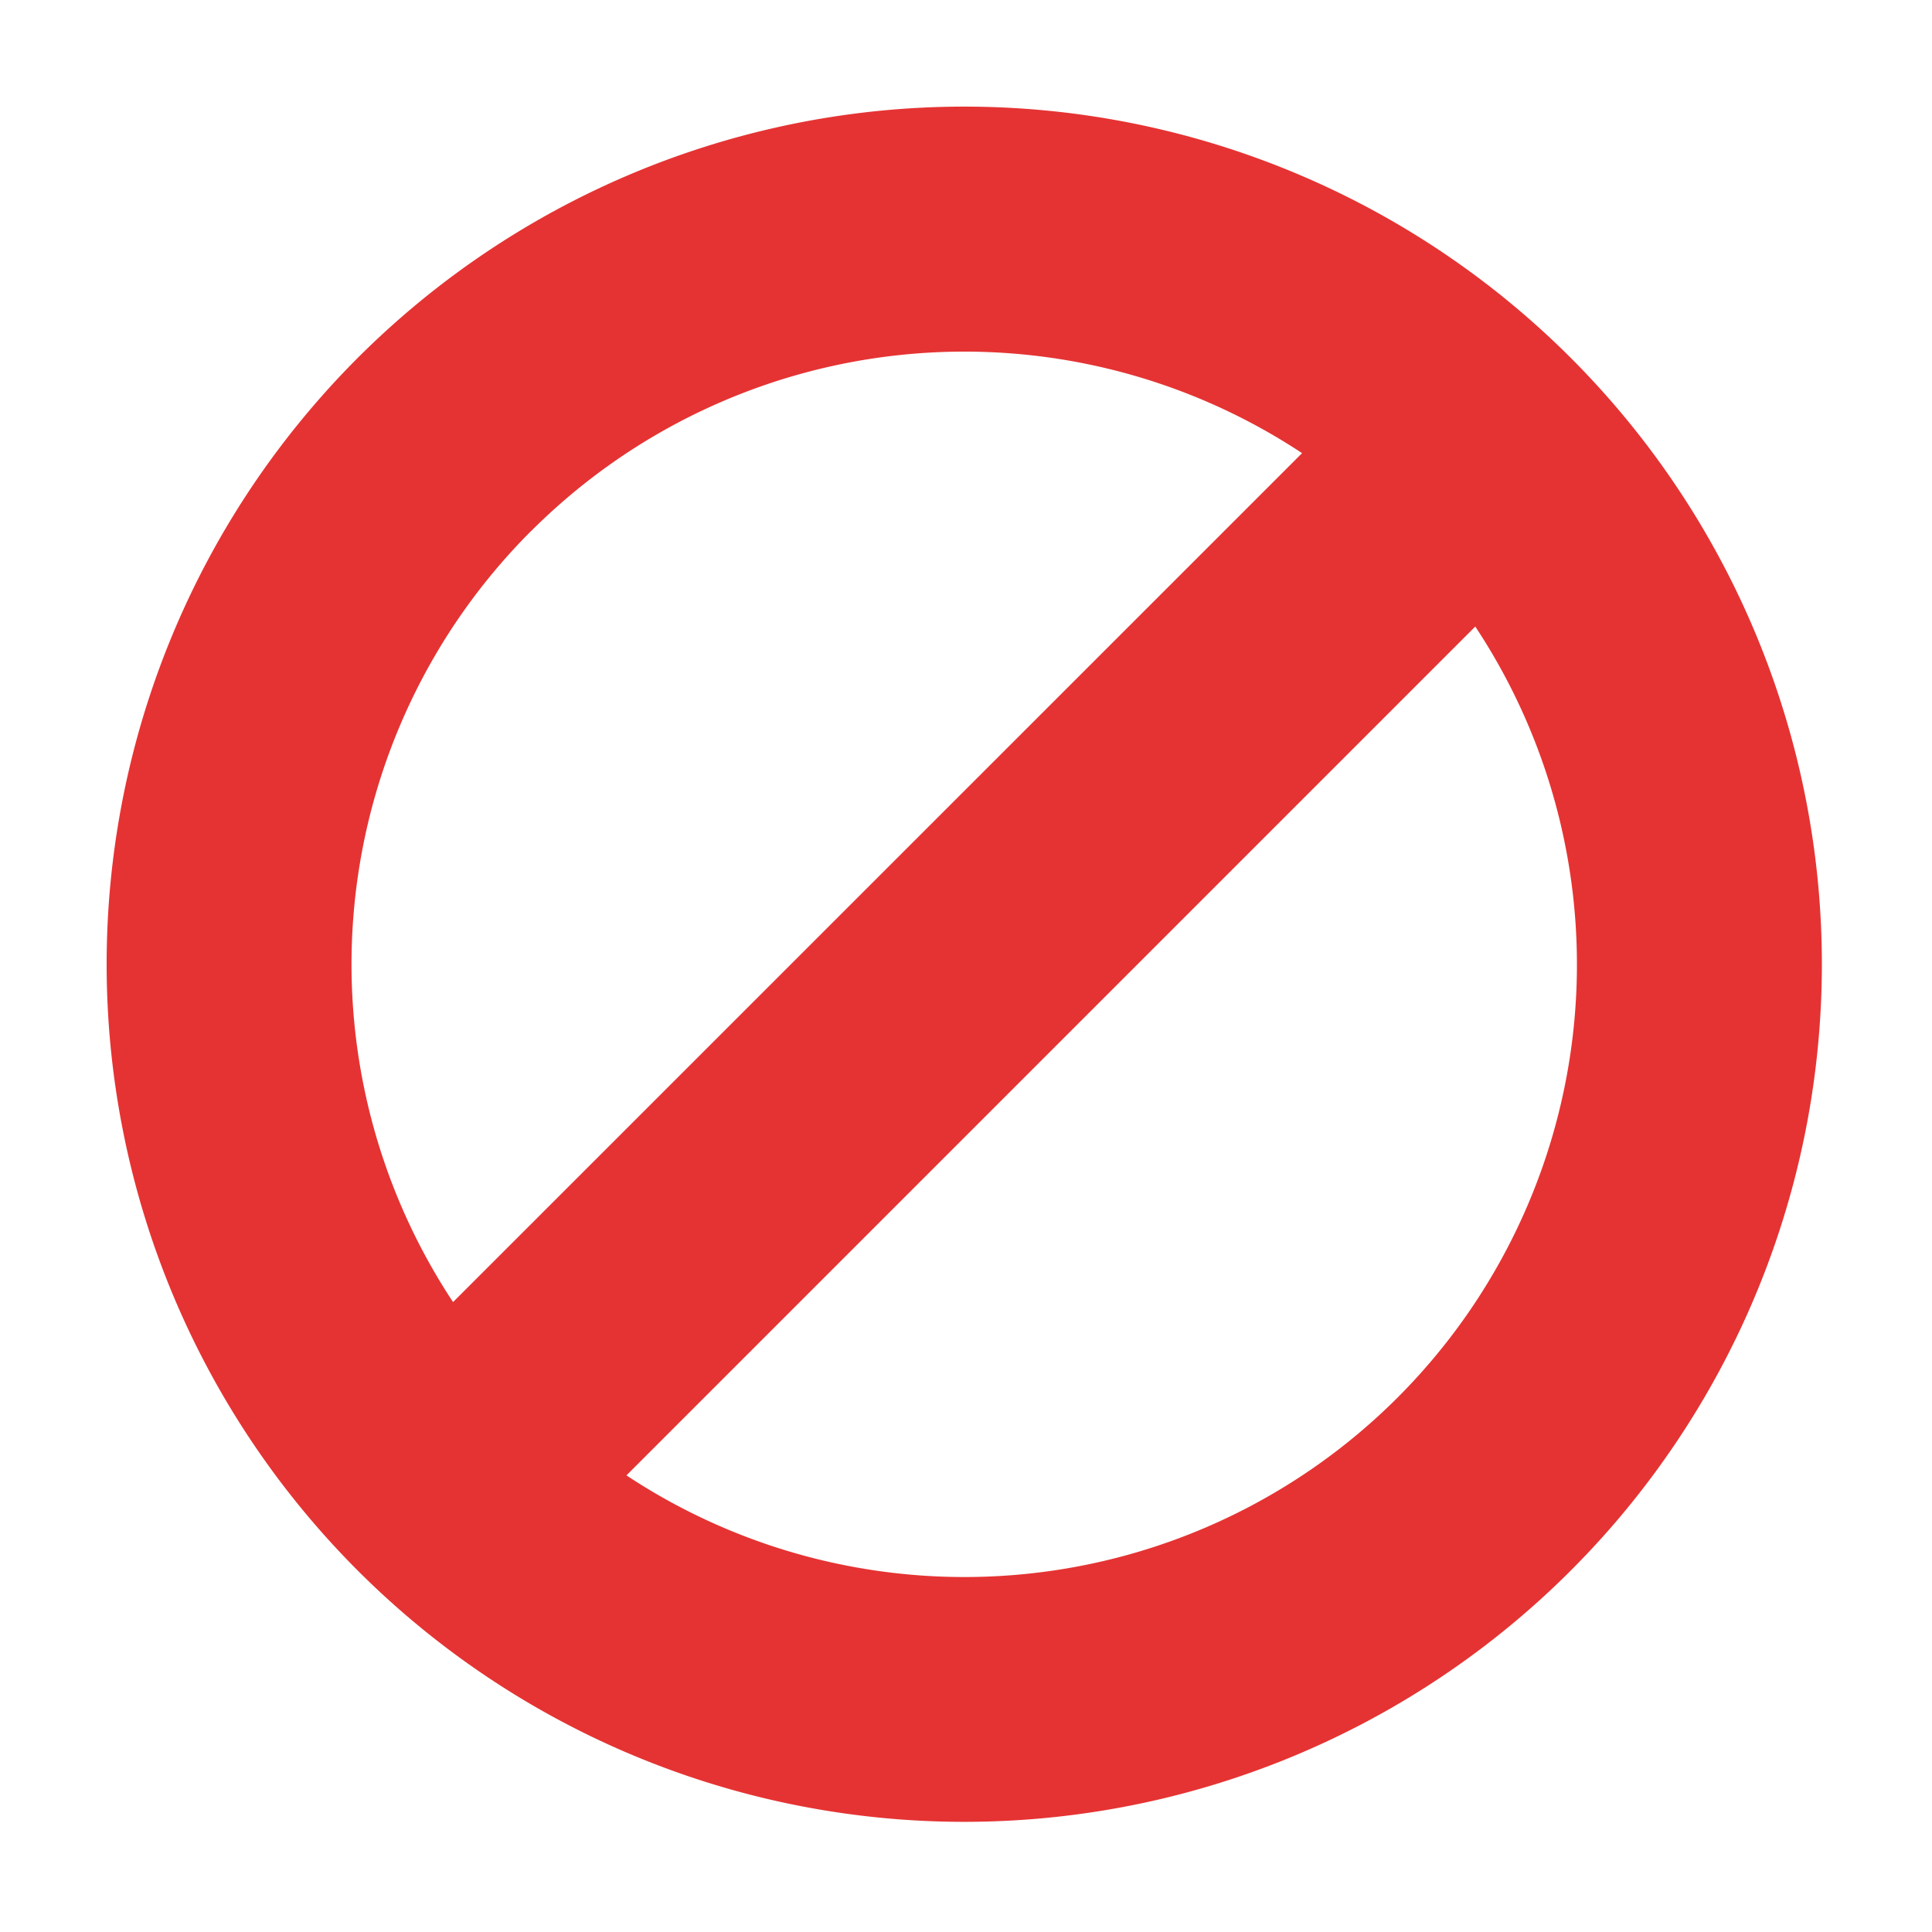 <svg id="jinyong_icon" xmlns="http://www.w3.org/2000/svg" width="20" height="20" viewBox="0 0 20 20">
  <defs>
    <style>
      .cls-1 {
        fill: rgba(165,68,68,0);
      }

      .cls-2 {
        fill: #e53333;
      }
    </style>
  </defs>
  <rect id="矩形_123" data-name="矩形 123" class="cls-1" width="20" height="20"/>
  <path id="路径_141" data-name="路径 141" class="cls-2" d="M2.6,15.118a8.878,8.878,0,1,1,12.556,0,8.878,8.878,0,0,1-12.556,0ZM4.393,4.357a6.341,6.341,0,0,0-.807,7.981L12.375,3.55a6.341,6.341,0,0,0-7.981.807Zm9.775.988L5.381,14.132a6.341,6.341,0,0,0,8.787-8.787Z" transform="translate(1.104 1.141)"/>
</svg>
